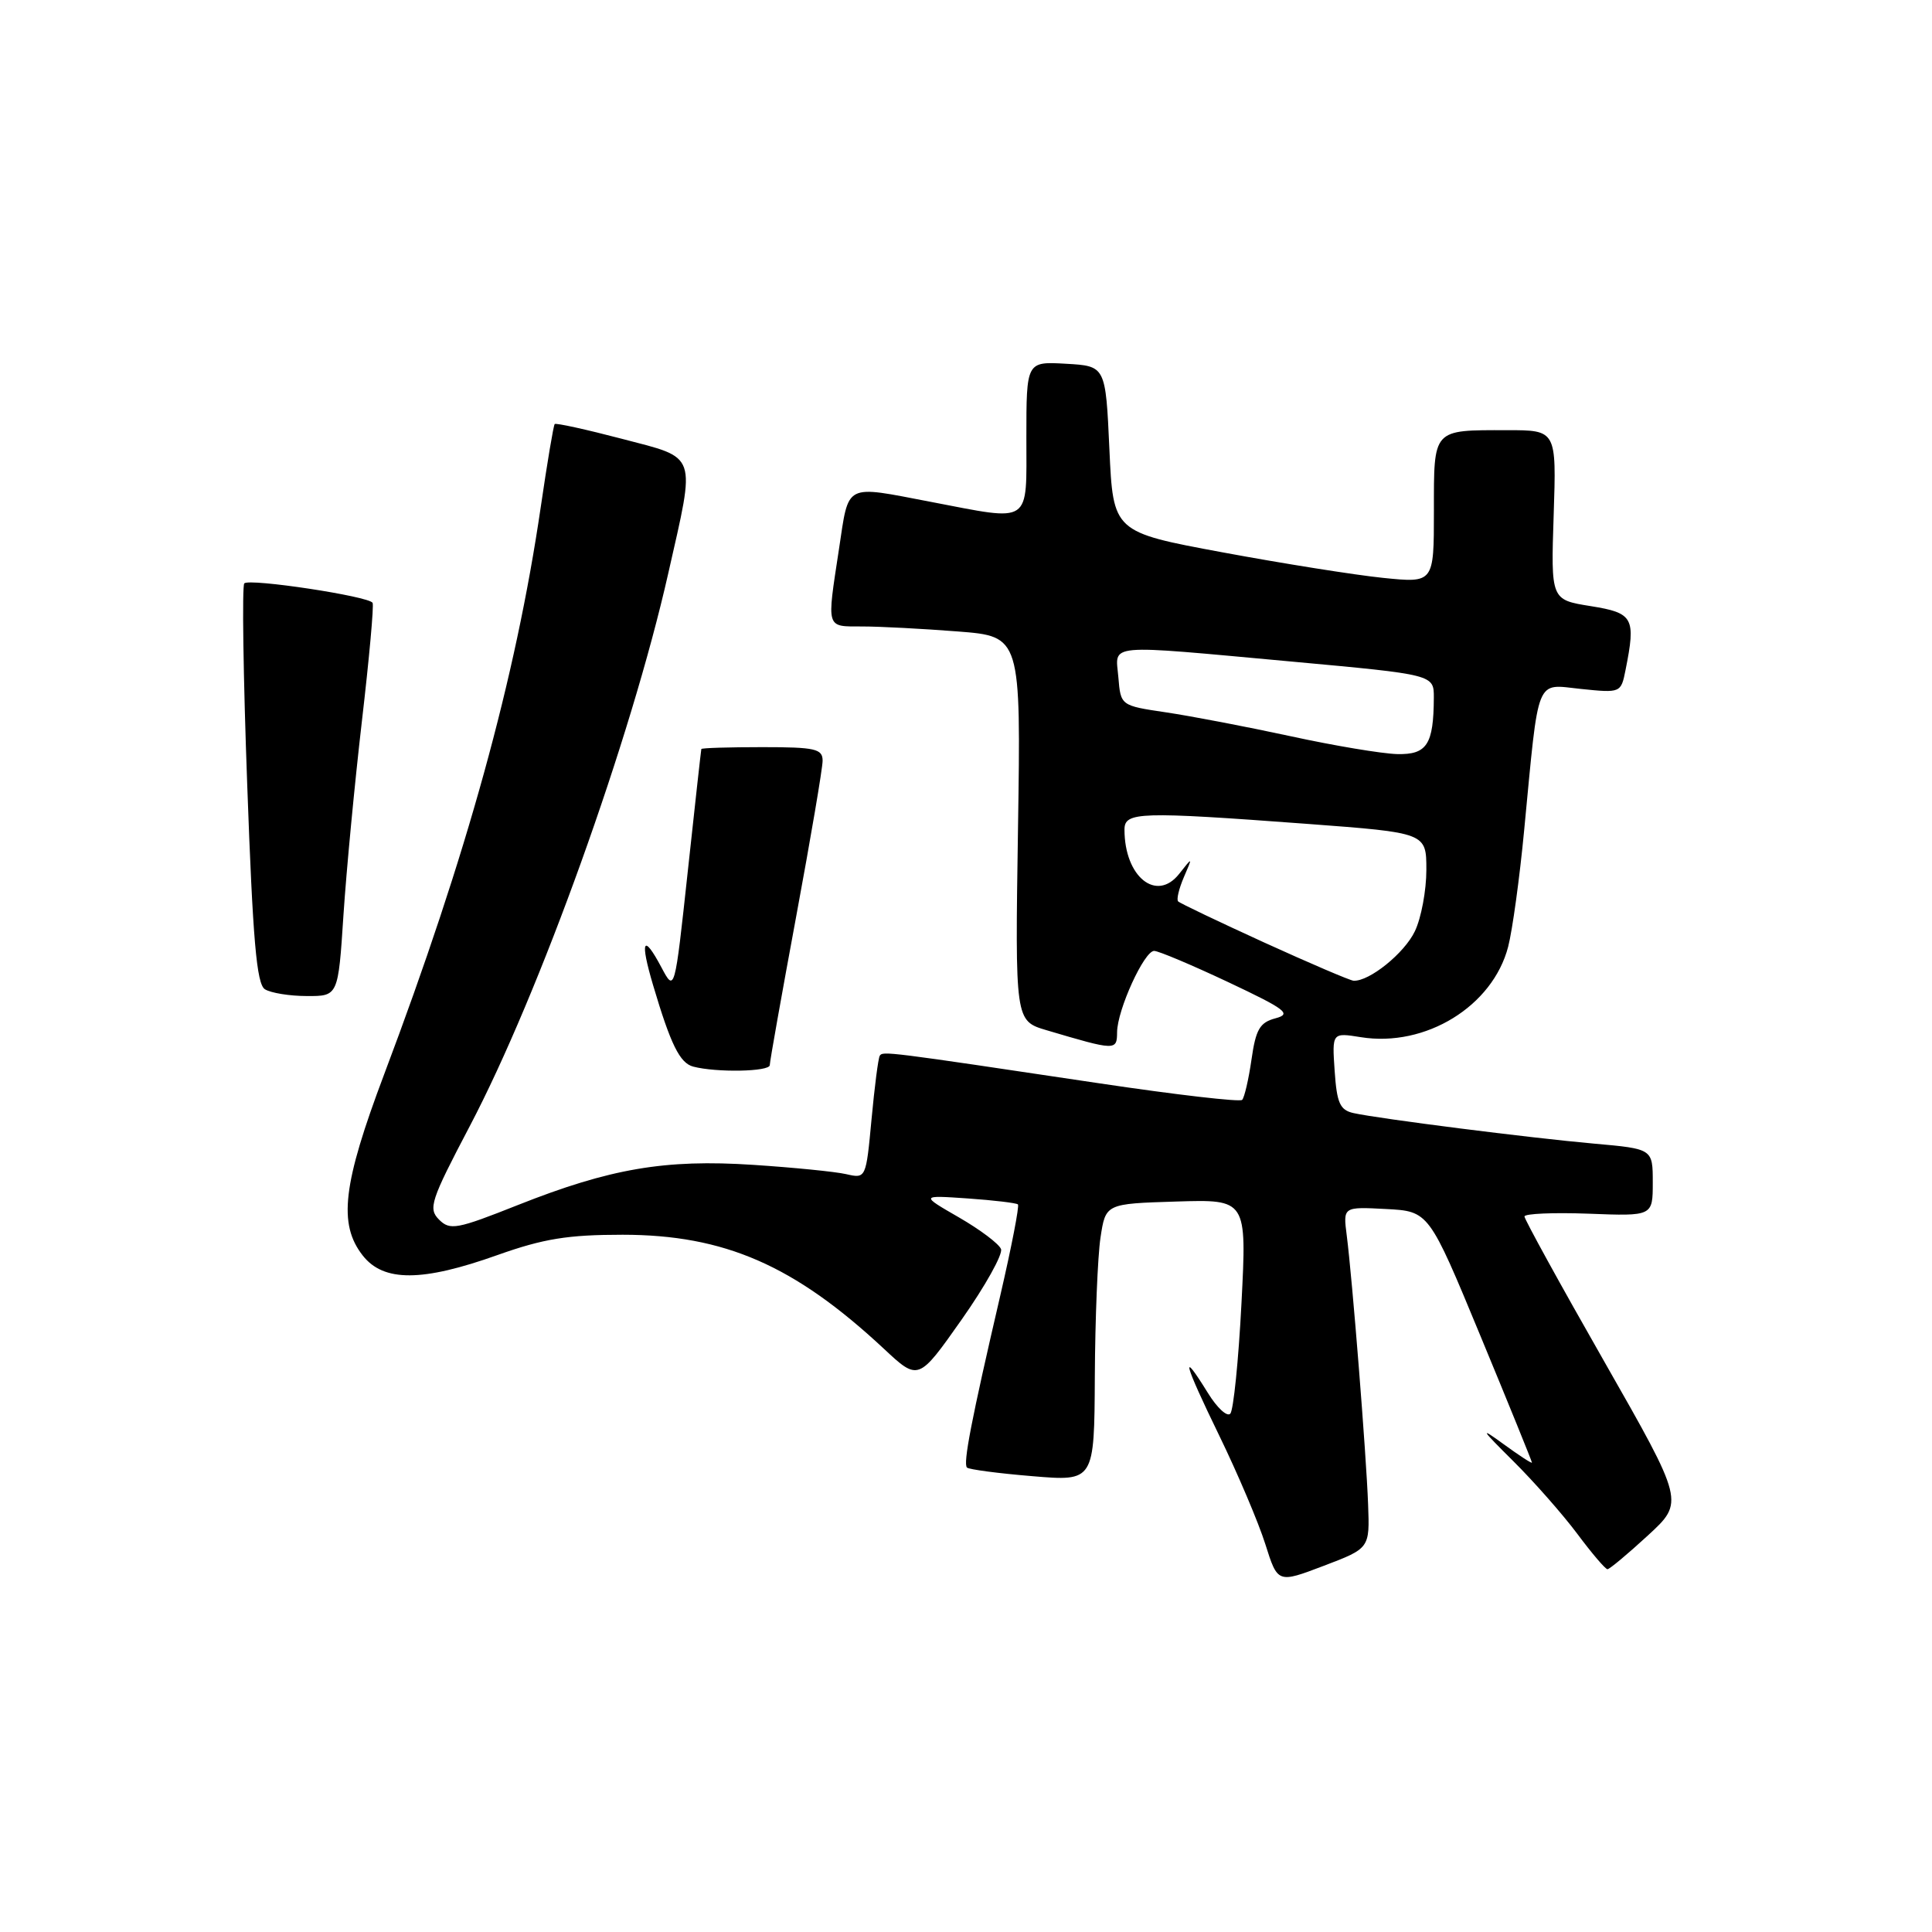 <?xml version="1.0" encoding="UTF-8" standalone="no"?>
<!DOCTYPE svg PUBLIC "-//W3C//DTD SVG 1.1//EN" "http://www.w3.org/Graphics/SVG/1.1/DTD/svg11.dtd" >
<svg xmlns="http://www.w3.org/2000/svg" xmlns:xlink="http://www.w3.org/1999/xlink" version="1.1" viewBox="0 0 256 256">
 <g >
 <path fill="currentColor"
d=" M 181.28 199.33 C 181.04 192.73 179.19 169.46 178.45 163.70 C 177.96 159.90 177.96 159.90 183.65 160.20 C 189.33 160.50 189.33 160.50 196.16 177.00 C 199.92 186.07 202.99 193.64 202.99 193.80 C 203.00 193.97 201.31 192.87 199.25 191.37 C 196.01 189.01 196.19 189.31 200.50 193.59 C 203.25 196.32 207.07 200.66 209.00 203.24 C 210.93 205.83 212.72 207.93 213.00 207.93 C 213.28 207.92 215.68 205.92 218.34 203.47 C 223.18 199.02 223.18 199.02 212.59 180.44 C 206.76 170.23 202.00 161.56 202.00 161.19 C 202.00 160.81 205.82 160.65 210.50 160.82 C 219.00 161.15 219.00 161.15 219.00 156.69 C 219.00 152.23 219.00 152.23 211.25 151.54 C 202.70 150.78 182.73 148.24 179.35 147.49 C 177.55 147.09 177.14 146.17 176.85 141.92 C 176.50 136.82 176.50 136.82 180.31 137.43 C 188.89 138.81 197.80 133.33 199.84 125.44 C 200.40 123.27 201.36 116.33 201.96 110.00 C 203.95 89.27 203.39 90.66 209.50 91.29 C 214.74 91.83 214.79 91.81 215.39 88.79 C 216.78 81.84 216.44 81.22 210.75 80.31 C 205.50 79.47 205.50 79.47 205.87 68.23 C 206.24 57.00 206.24 57.00 199.70 57.00 C 189.76 57.00 190.00 56.73 190.00 67.74 C 190.00 77.26 190.00 77.26 183.25 76.57 C 179.54 76.19 169.97 74.67 162.00 73.19 C 147.50 70.50 147.50 70.50 147.00 59.50 C 146.50 48.50 146.50 48.50 141.25 48.20 C 136.00 47.90 136.00 47.90 136.00 57.95 C 136.00 69.65 136.84 69.08 123.34 66.50 C 111.78 64.29 112.51 63.91 111.17 72.75 C 109.54 83.45 109.40 83.00 114.25 83.01 C 116.59 83.01 122.28 83.31 126.89 83.67 C 135.28 84.32 135.28 84.32 134.89 109.79 C 134.50 135.27 134.50 135.27 138.68 136.51 C 147.86 139.23 148.00 139.23 148.02 136.77 C 148.05 133.80 151.61 126.00 152.93 126.00 C 153.50 126.00 157.91 127.86 162.73 130.13 C 170.40 133.75 171.19 134.35 169.01 134.93 C 166.93 135.48 166.40 136.39 165.83 140.39 C 165.45 143.03 164.89 145.44 164.59 145.74 C 164.29 146.04 155.82 145.06 145.77 143.56 C 117.28 139.30 116.96 139.26 116.57 139.90 C 116.37 140.23 115.88 144.03 115.48 148.34 C 114.75 156.16 114.74 156.18 112.12 155.58 C 110.68 155.25 105.14 154.70 99.81 154.35 C 88.11 153.58 80.84 154.83 68.63 159.67 C 60.52 162.89 59.63 163.06 58.17 161.60 C 56.72 160.14 57.06 159.09 62.23 149.25 C 71.49 131.64 83.59 97.94 88.55 75.96 C 92.20 59.82 92.54 60.80 82.39 58.14 C 77.66 56.90 73.65 56.02 73.50 56.19 C 73.34 56.36 72.51 61.31 71.65 67.20 C 68.32 89.91 61.86 113.31 50.90 142.36 C 45.41 156.92 44.79 162.19 48.07 166.37 C 50.83 169.88 55.94 169.86 65.92 166.30 C 72.03 164.13 75.25 163.61 82.50 163.61 C 96.01 163.62 105.24 167.65 117.10 178.70 C 121.69 182.99 121.69 182.99 127.41 174.87 C 130.55 170.41 132.90 166.19 132.64 165.51 C 132.38 164.82 129.87 162.93 127.06 161.31 C 121.96 158.37 121.96 158.37 128.23 158.80 C 131.68 159.04 134.67 159.40 134.88 159.59 C 135.09 159.78 134.03 165.24 132.53 171.72 C 128.71 188.16 127.59 193.93 128.13 194.46 C 128.38 194.71 132.28 195.23 136.79 195.60 C 145.00 196.29 145.00 196.29 145.07 182.39 C 145.11 174.75 145.45 166.47 145.82 164.00 C 146.50 159.50 146.50 159.50 155.85 159.21 C 165.21 158.92 165.21 158.92 164.50 172.71 C 164.11 180.29 163.44 186.87 163.02 187.32 C 162.60 187.78 161.26 186.54 160.05 184.57 C 156.32 178.54 156.86 180.57 161.55 190.21 C 164.01 195.27 166.76 201.75 167.66 204.60 C 169.30 209.80 169.30 209.80 175.40 207.48 C 181.50 205.16 181.50 205.16 181.28 199.33 Z  M 102.00 141.13 C 102.00 140.65 103.58 131.79 105.50 121.43 C 107.42 111.07 109.00 101.79 109.00 100.80 C 109.00 99.22 108.03 99.00 101.00 99.00 C 96.60 99.00 92.97 99.11 92.93 99.25 C 92.89 99.39 92.08 106.70 91.13 115.50 C 89.40 131.50 89.40 131.50 87.63 128.16 C 85.21 123.61 84.77 124.58 86.54 130.55 C 88.87 138.41 90.08 140.86 91.85 141.33 C 94.92 142.14 102.00 142.01 102.00 141.13 Z  M 45.51 121.25 C 45.90 115.34 47.00 103.75 47.96 95.50 C 48.92 87.25 49.56 80.22 49.37 79.88 C 48.91 79.01 33.05 76.61 32.37 77.30 C 32.06 77.61 32.23 89.63 32.76 104.03 C 33.50 124.57 34.00 130.39 35.10 131.08 C 35.87 131.57 38.37 131.98 40.65 131.98 C 44.81 132.00 44.81 132.00 45.51 121.25 Z  M 167.52 124.89 C 161.48 122.13 156.34 119.68 156.11 119.44 C 155.87 119.20 156.21 117.77 156.86 116.25 C 158.05 113.50 158.05 113.50 156.24 115.80 C 153.23 119.60 149.00 116.17 149.00 109.93 C 149.00 107.57 150.91 107.51 173.25 109.17 C 189.00 110.35 189.00 110.35 189.00 115.27 C 189.00 117.98 188.32 121.64 187.48 123.39 C 186.10 126.30 181.43 130.07 179.35 129.95 C 178.88 129.92 173.56 127.64 167.52 124.89 Z  M 171.00 97.55 C 165.22 96.30 157.80 94.88 154.50 94.39 C 148.50 93.50 148.50 93.50 148.19 89.75 C 147.81 85.21 146.06 85.37 171.25 87.67 C 190.00 89.39 190.00 89.39 189.99 92.44 C 189.96 98.66 189.08 100.01 185.13 99.92 C 183.14 99.87 176.78 98.81 171.00 97.55 Z "/>
</g>
</svg>